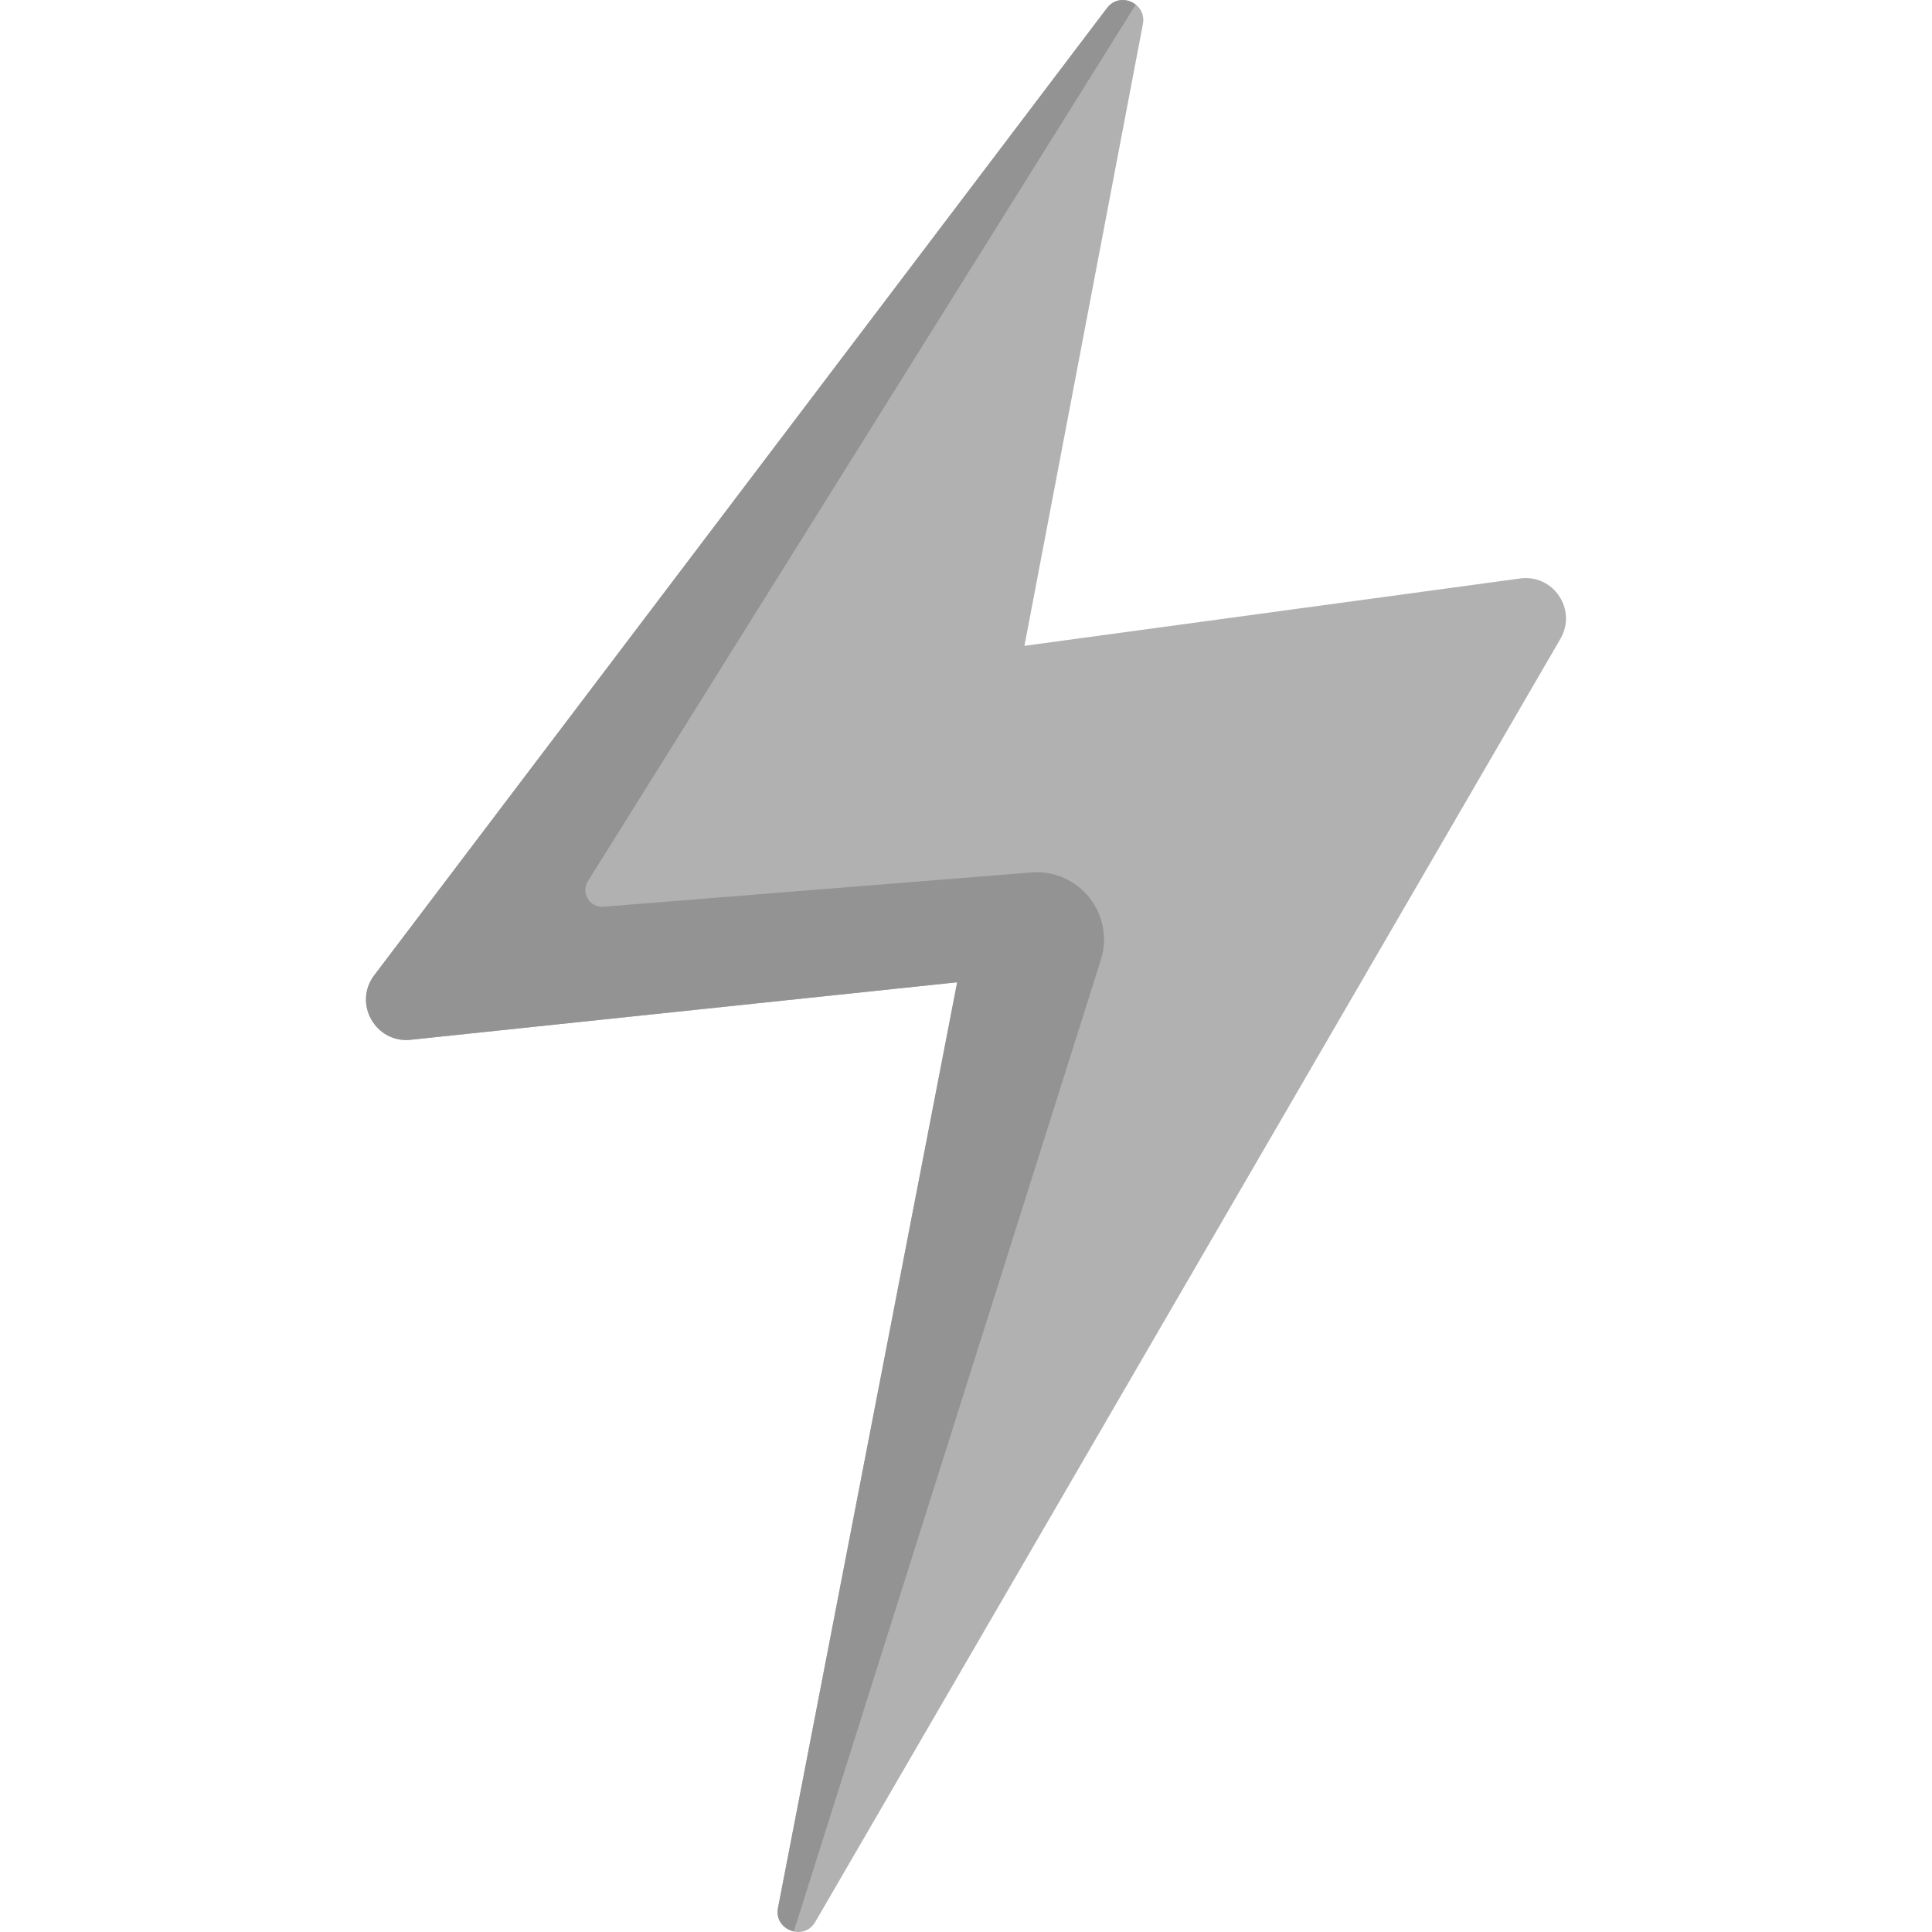 <svg xmlns="http://www.w3.org/2000/svg" viewBox="0 0 512 512" width="512" height="512">
	<style>
		tspan { white-space:pre }
		.shp0 { fill: #b1b1b1 } 
		.shp1 { fill: #939393 } 
	</style>
	<path id="Layer" class="shp0" d="M216.06 509.32L413.54 169.27C418.01 161.57 411.67 152.1 402.85 153.3L271.49 171.15L302.88 6.37C303.93 0.82 296.77 -2.37 293.36 2.14L99.18 258.45C93.53 265.92 99.52 276.53 108.83 275.55L253.66 260.31L206.18 505.61C205.03 511.53 213.03 514.53 216.06 509.32Z" />
	<path id="Layer" class="shp1" d="M159.91 240.29C156.28 240.58 153.87 236.61 155.8 233.53L300.98 1.24C298.82 -0.47 295.42 -0.58 293.36 2.14L99.18 258.45C93.53 265.92 99.52 276.53 108.83 275.55L253.66 260.31L206.18 505.61C205.54 508.92 207.77 511.25 210.38 511.81L291.74 254.36C295.55 242.29 285.93 230.2 273.32 231.21L159.91 240.29Z" />
	<g id="Layer">
	</g>
	<g id="Layer">
	</g>
	<g id="Layer">
	</g>
	<g id="Layer">
	</g>
	<g id="Layer">
	</g>
	<g id="Layer">
	</g>
	<g id="Layer">
	</g>
	<g id="Layer">
	</g>
	<g id="Layer">
	</g>
	<g id="Layer">
	</g>
	<g id="Layer">
	</g>
	<g id="Layer">
	</g>
	<g id="Layer">
	</g>
	<g id="Layer">
	</g>
	<g id="Layer">
	</g>
</svg>